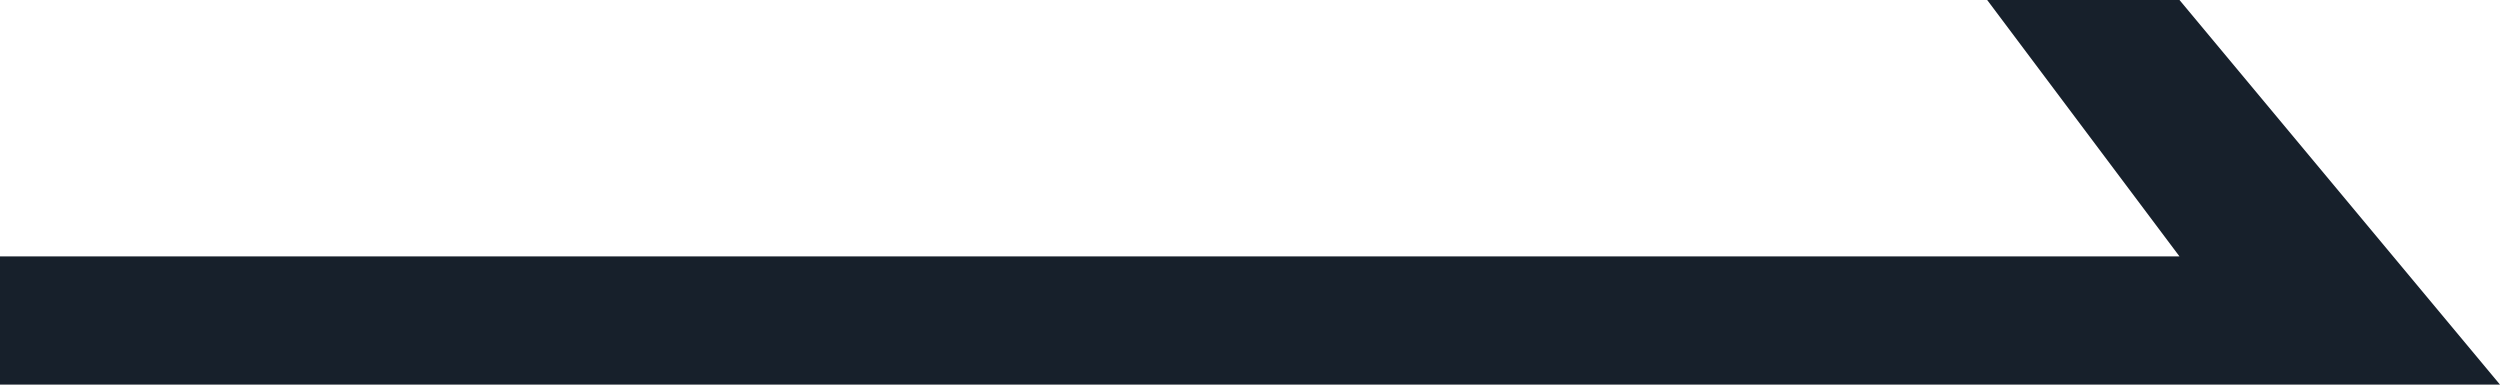 <svg id="Shape_1_1_" xmlns="http://www.w3.org/2000/svg" viewBox="0 0 39 6"><style>.st0{fill-rule:evenodd;clip-rule:evenodd;fill:#17202b}</style><path class="st0" d="M34 0h-3l3 4H0v2h39z" id="Shape_1"/></svg>